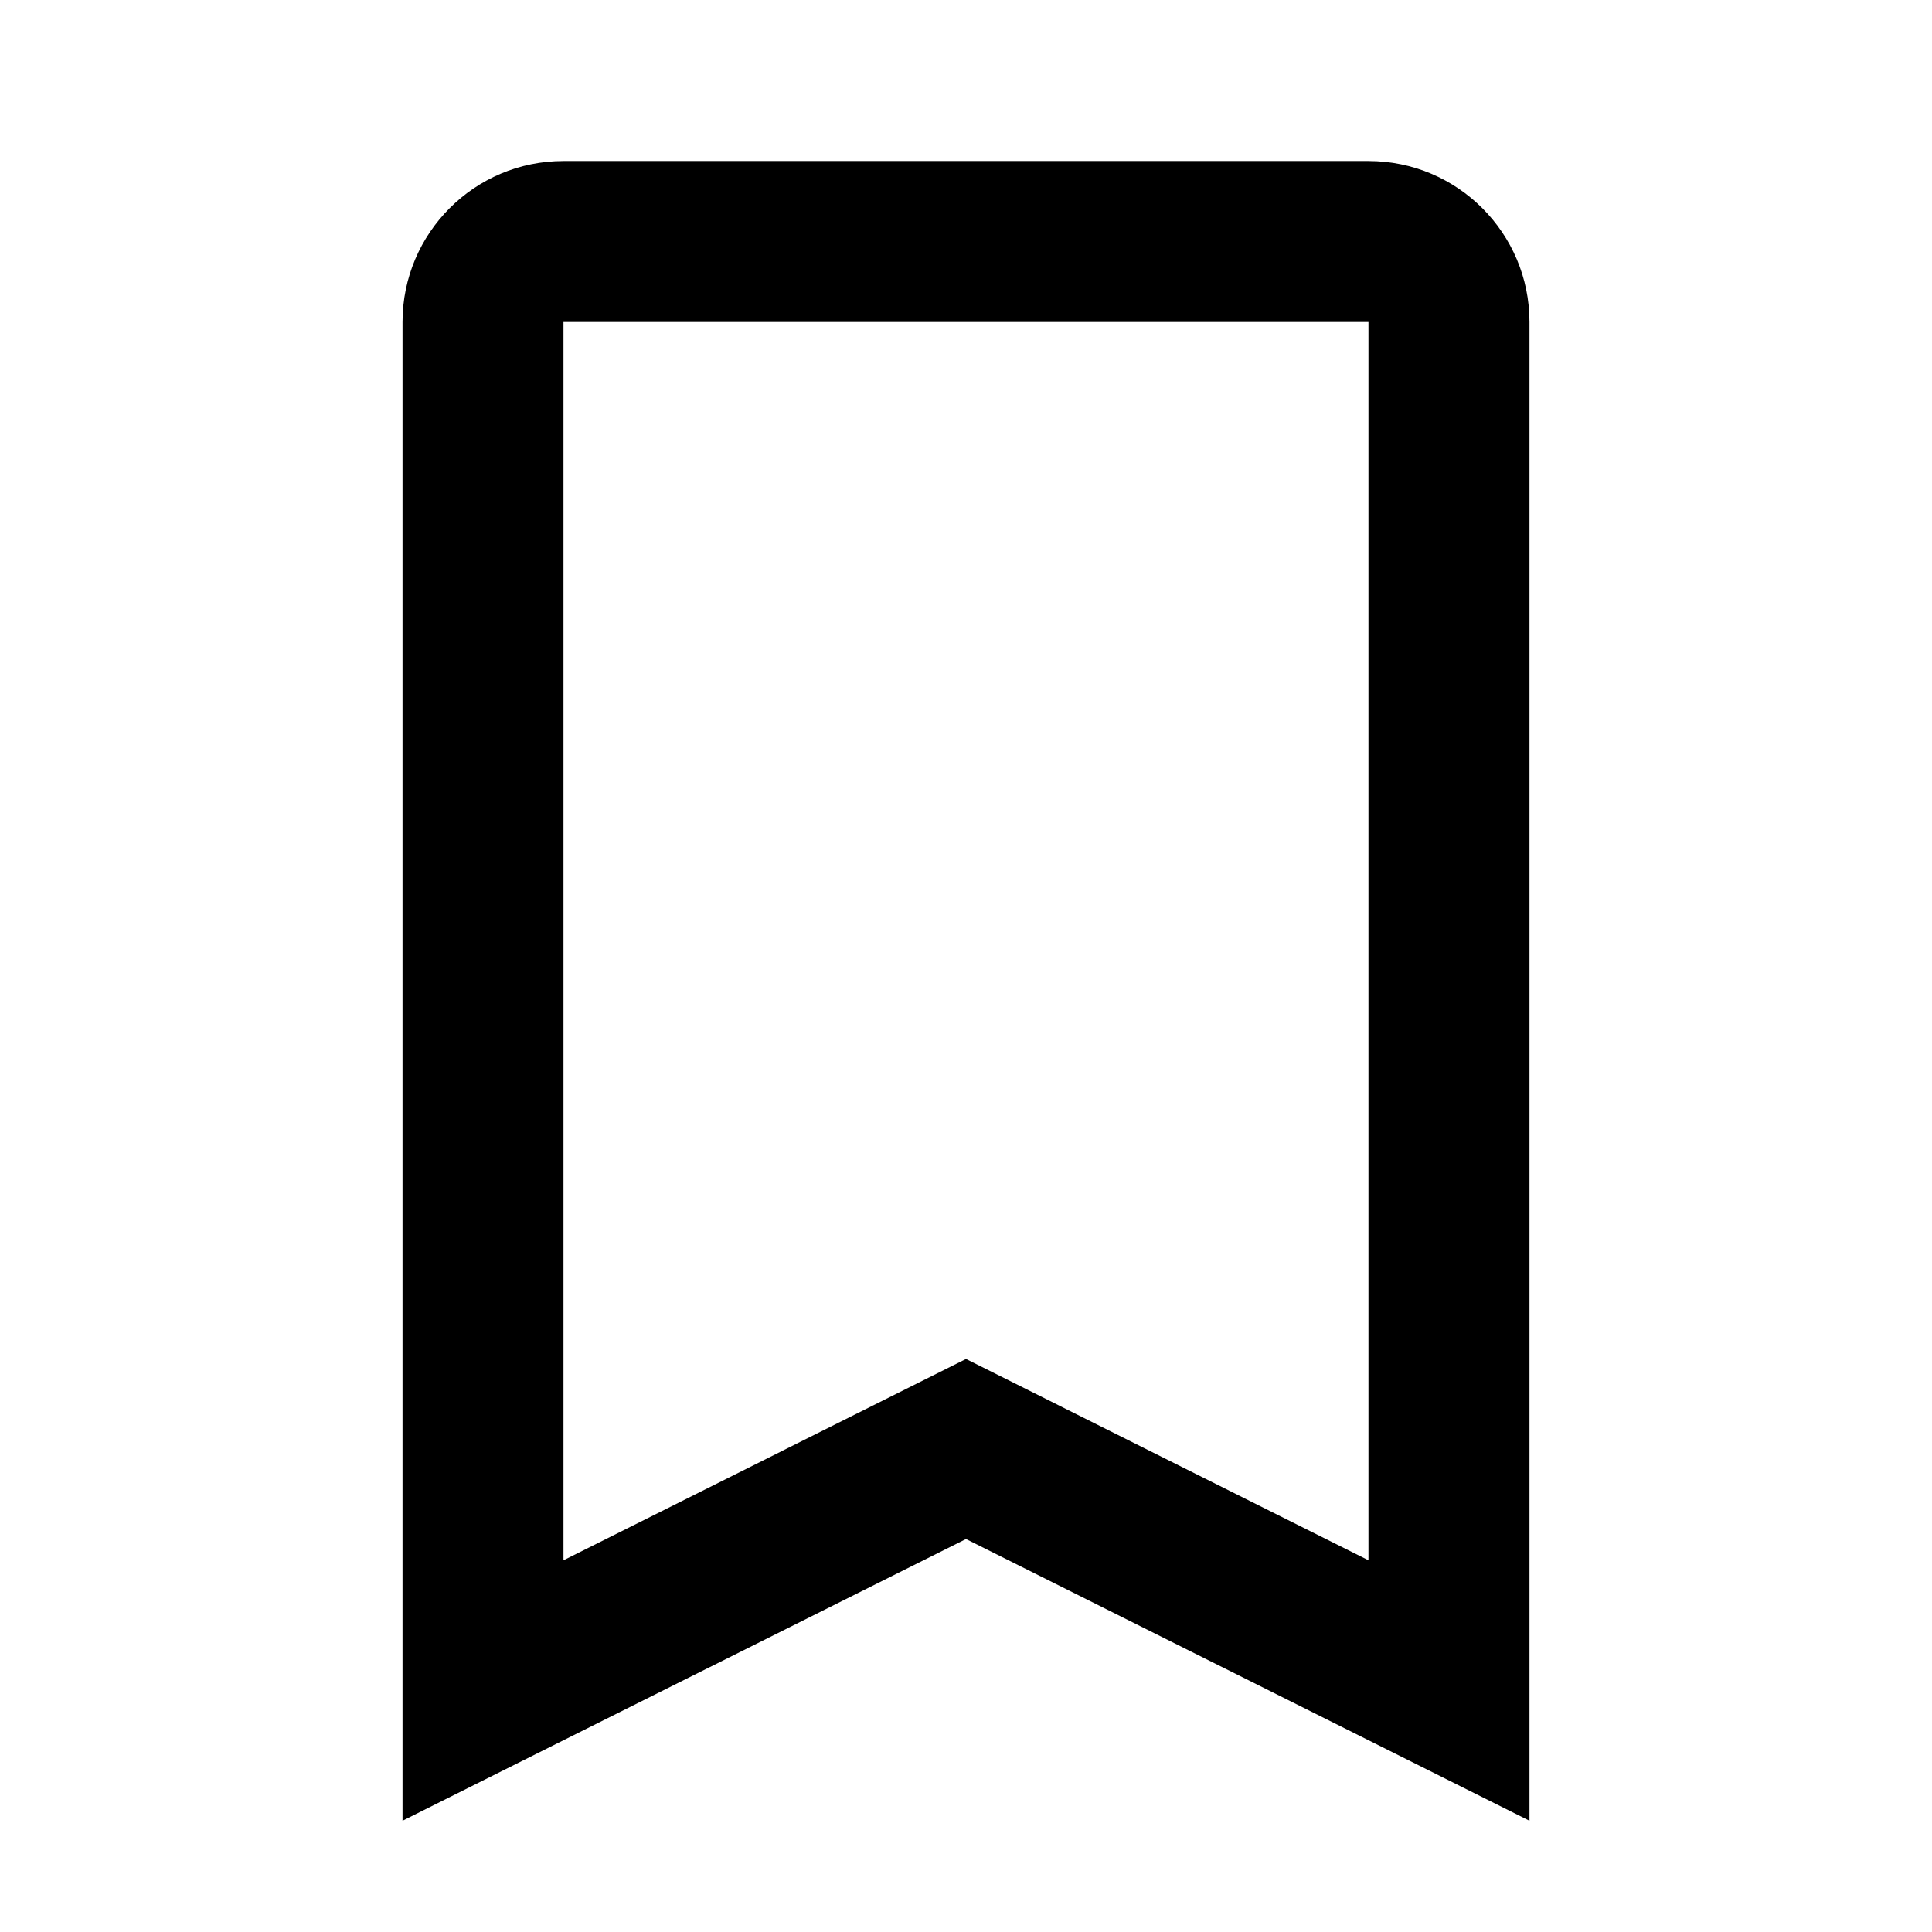 <svg width="32" height="32" viewBox="0 0 32 32" fill="none" xmlns="http://www.w3.org/2000/svg">
<path fill-rule="evenodd" clip-rule="evenodd" d="M16 25.491L6.667 30.157V5.333C6.667 3.861 7.86 2.667 9.333 2.667H22.666C24.139 2.667 25.333 3.861 25.333 5.333V30.157L16 25.491ZM9.333 25.843L16 22.509L22.666 25.843V5.333H9.333V25.843Z" fill="black"/>
</svg>
